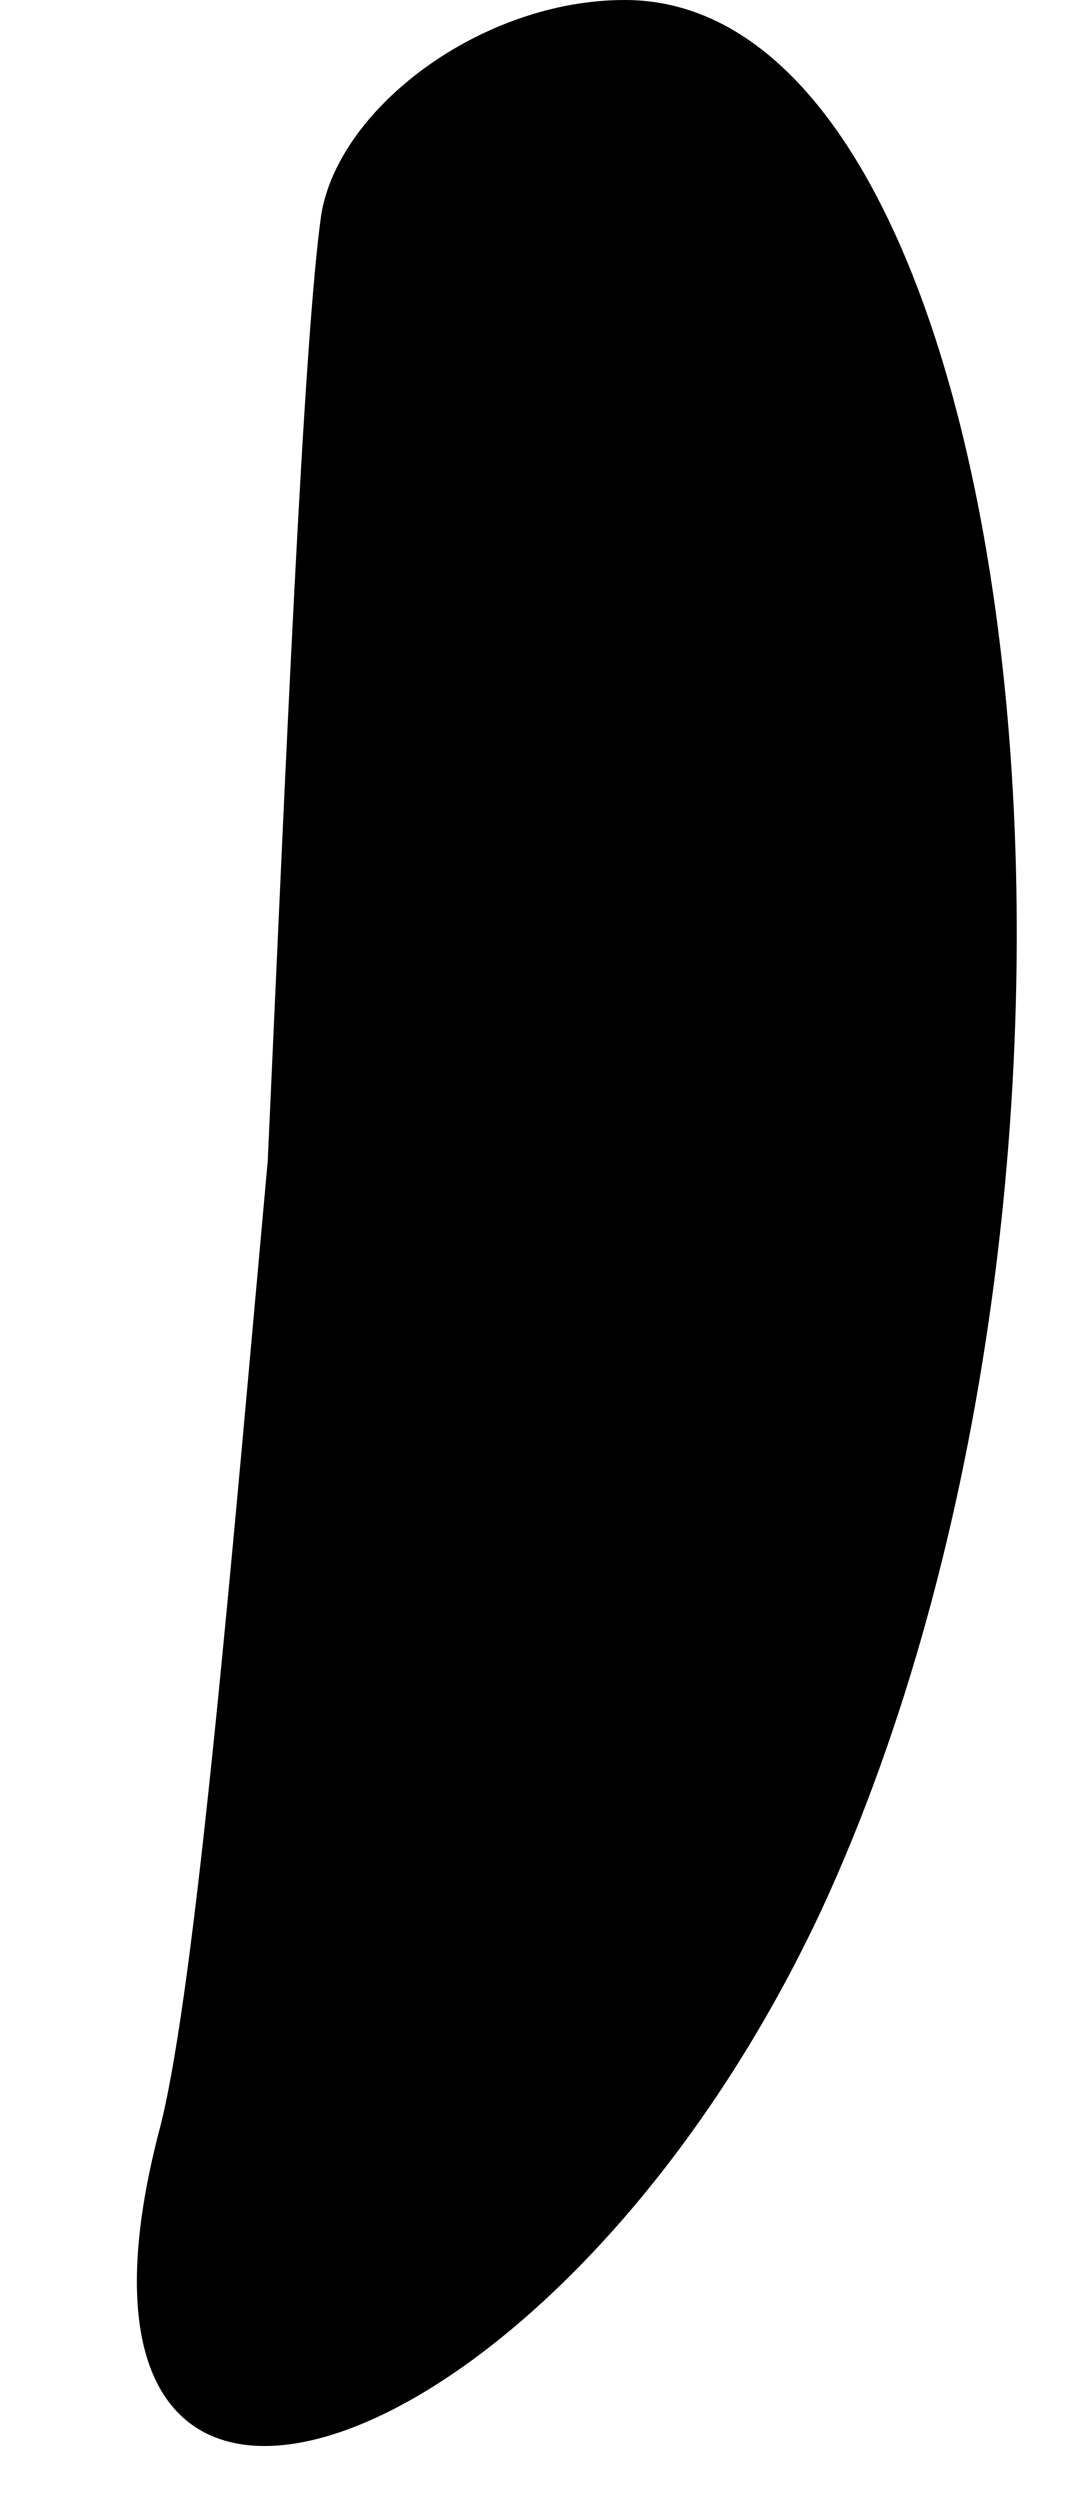 <?xml version="1.0" standalone="no"?>
<!DOCTYPE svg PUBLIC "-//W3C//DTD SVG 20010904//EN"
 "http://www.w3.org/TR/2001/REC-SVG-20010904/DTD/svg10.dtd">
<svg version="1.0" xmlns="http://www.w3.org/2000/svg"
 width="6pt" height="14pt" viewBox="0 0 6 14"
 preserveAspectRatio="xMidYMid meet">
<g transform="translate(0,14) scale(0.1,-0.1)"
fill="#000000" stroke="none">
<path fill="#000000" stroke="none" d="M18 128 c-1 -7 -2 -31 -3 -53 -2 -22
-4 -46 -6 -54 -8 -30 22 -20 37 12 19 41 12 107 -11 107 -8 0 -16 -6 -17 -12z"/>
</g>
</svg>
